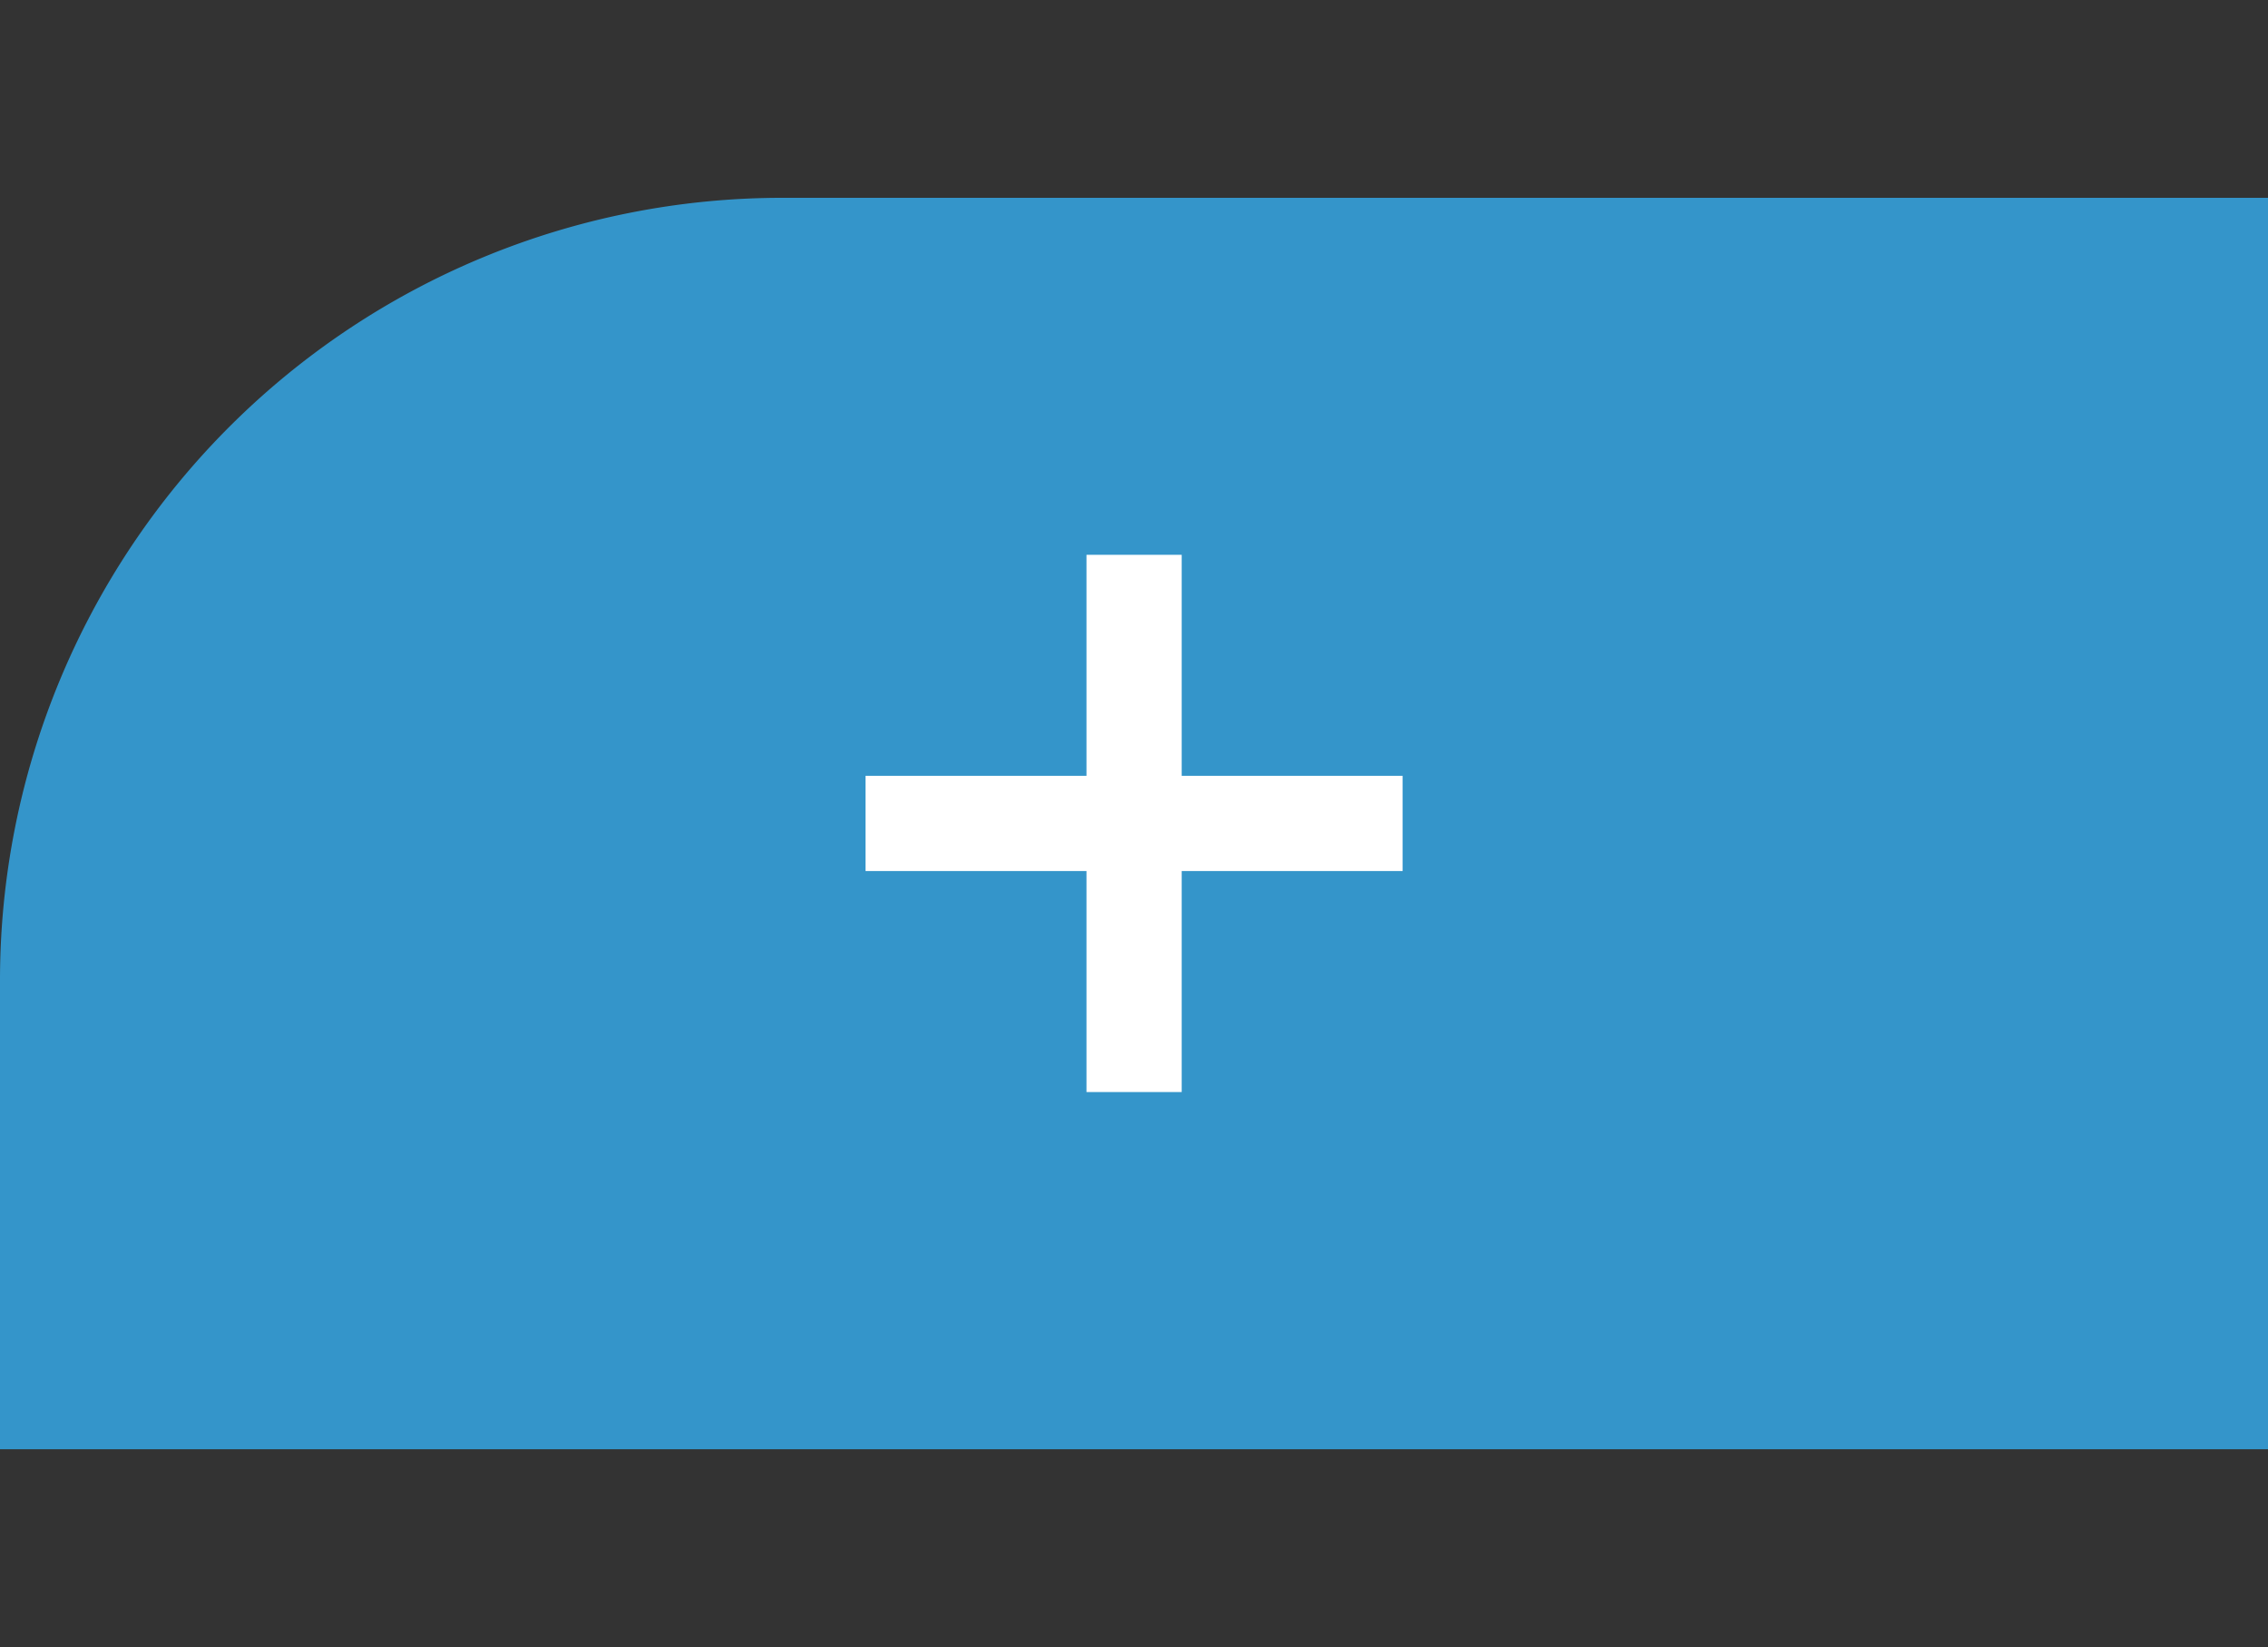 <svg xmlns="http://www.w3.org/2000/svg" viewBox="0 0 129.13 93.75"><rect x="0" y="0" width="129.13" height="93.75" fill="#333333" stroke="none"/><defs><style>.cls-1{fill:#3495ca;}.cls-2{fill:none;stroke:#fff;stroke-linecap:square;stroke-miterlimit:10;stroke-width:5.42px;}</style></defs><title>mas</title><g id="Layer_1" data-name="Layer 1"><path class="cls-1" d="M44.54,11.26h84.59a0,0,0,0,1,0,0V82.49a0,0,0,0,1,0,0H0a0,0,0,0,1,0,0V55.8A44.54,44.54,0,0,1,44.54,11.26Z"/><line class="cls-2" x1="64.57" y1="34.29" x2="64.57" y2="59.45"/><line class="cls-2" x1="51.99" y1="46.87" x2="77.15" y2="46.87"/></g></svg>